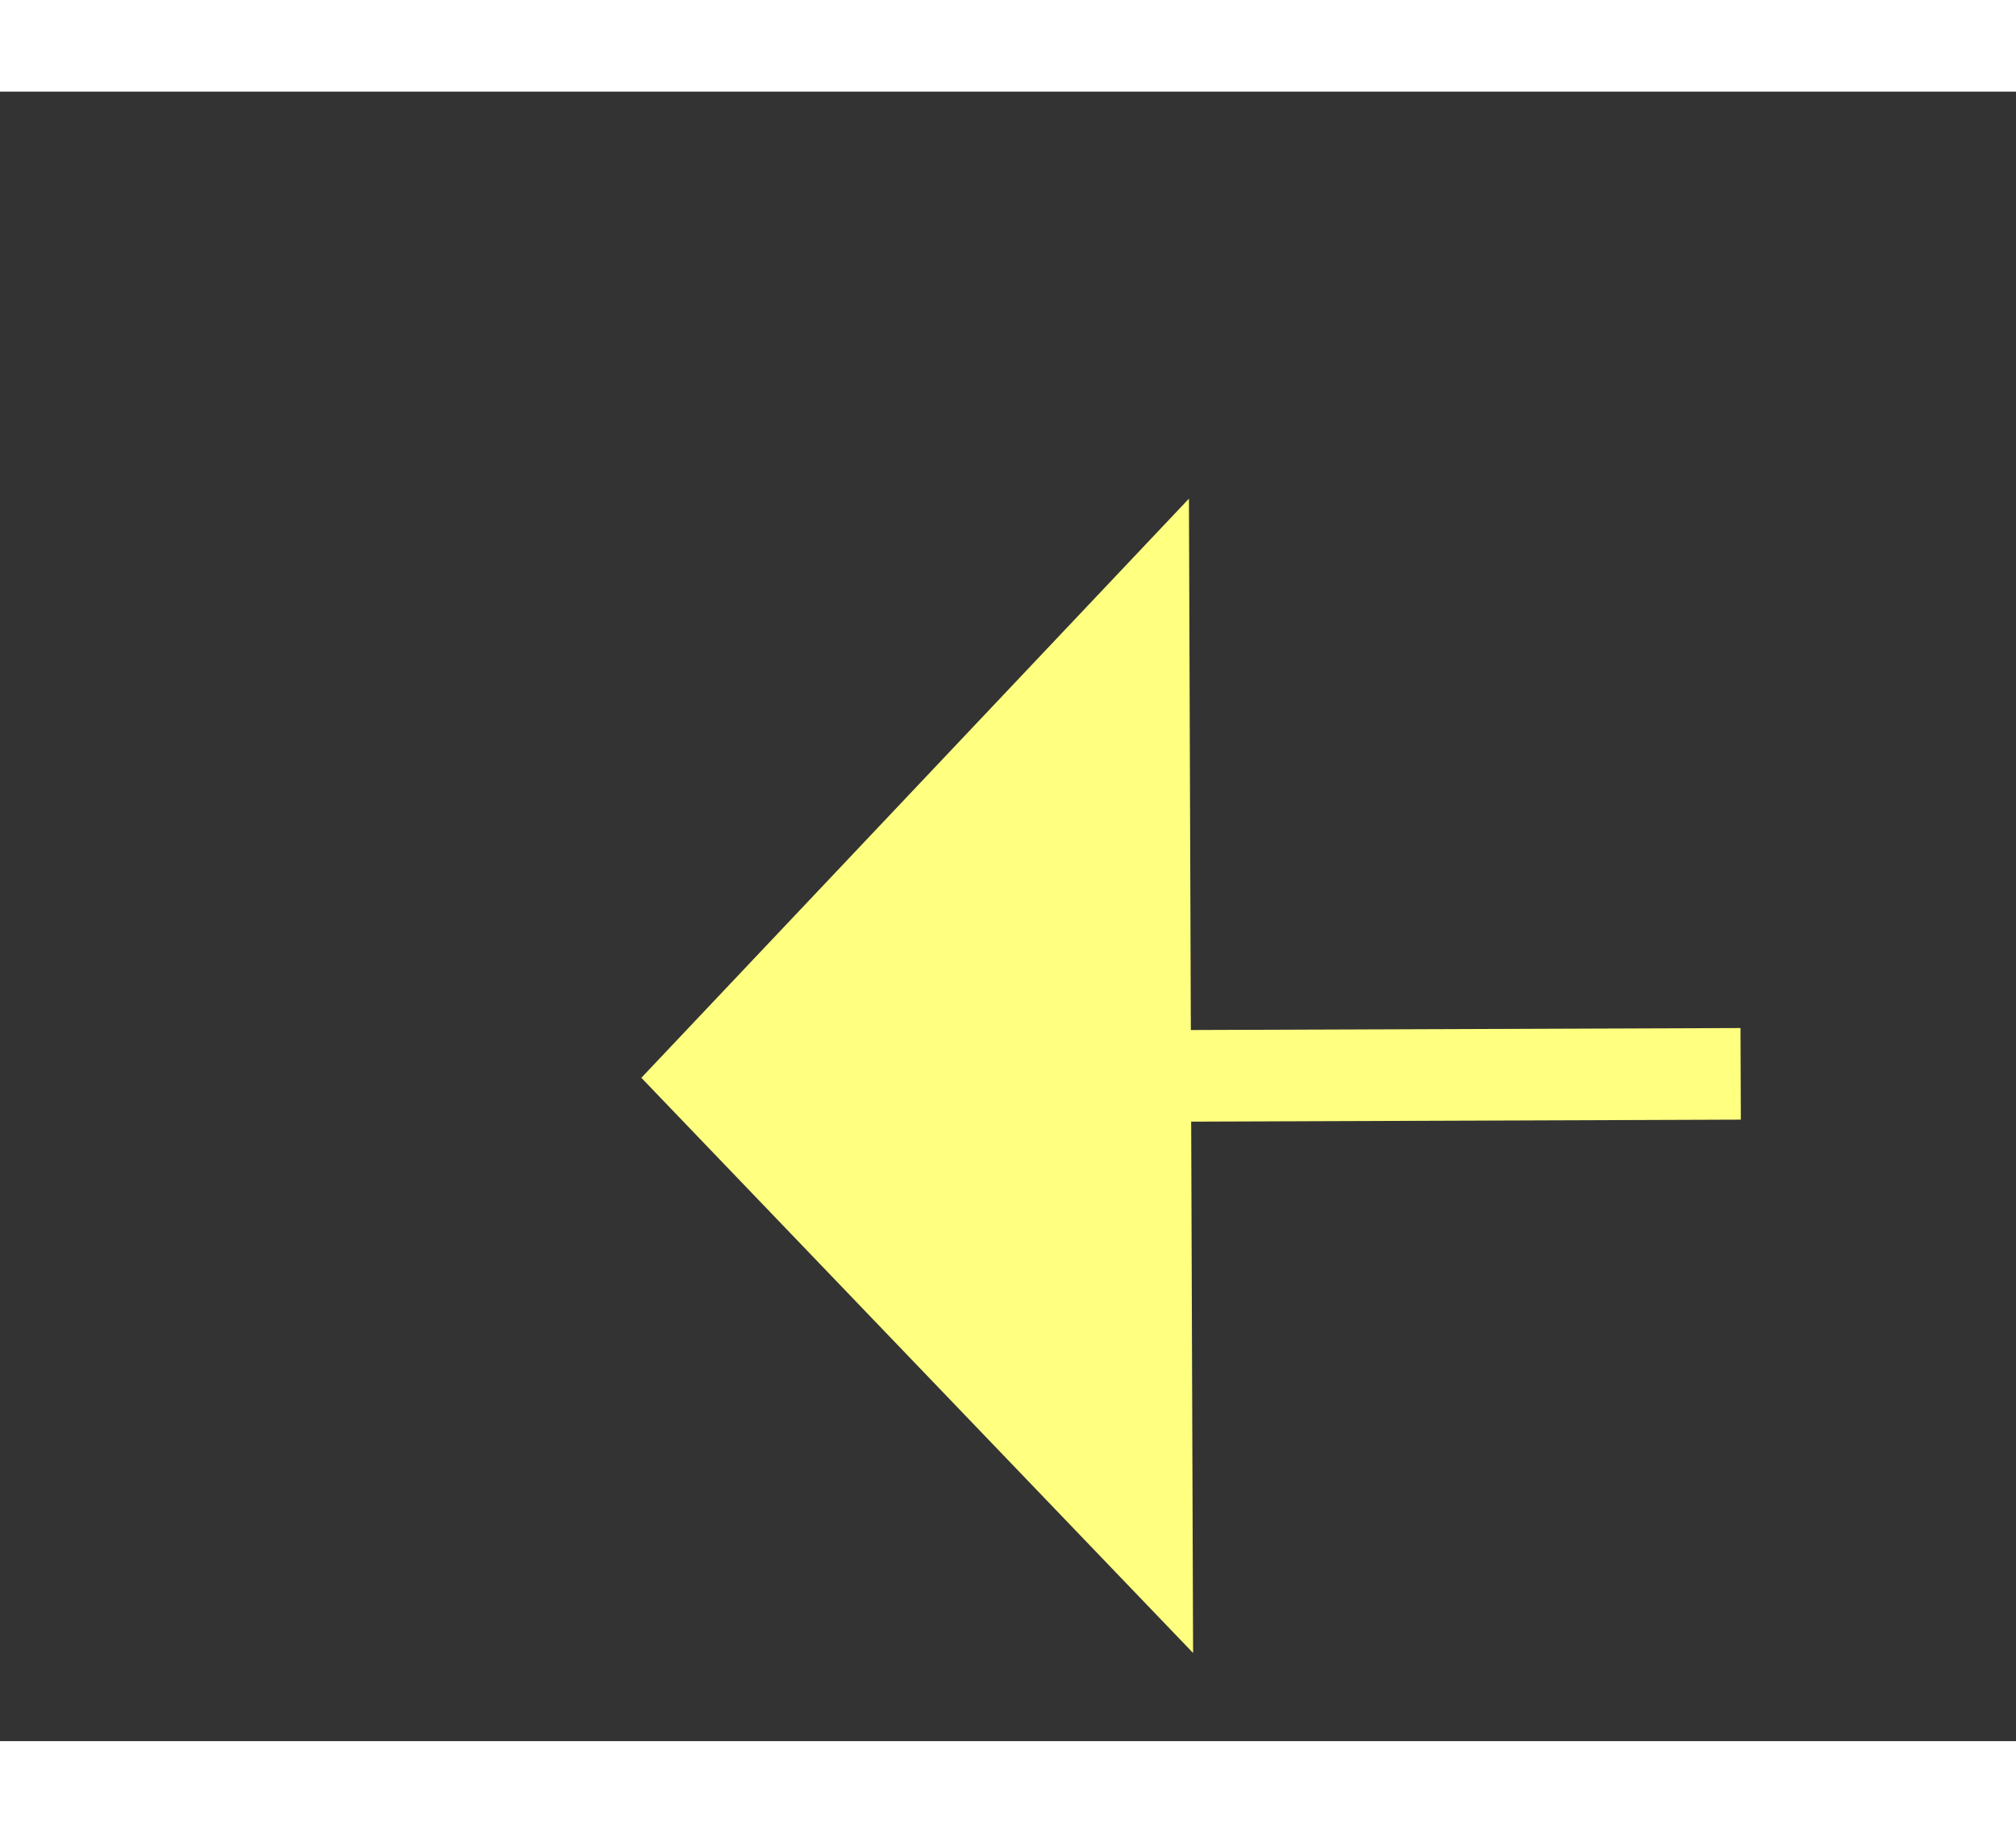 ﻿<?xml version="1.0" encoding="utf-8"?>
<svg version="1.1" xmlns:xlink="http://www.w3.org/1999/xlink" width="22px" height="20px" preserveAspectRatio="xMinYMid meet" viewBox="840 6751  22 18" xmlns="http://www.w3.org/2000/svg">
  <rect x="840" y="6751" width="22" height="18" fill="#333333" stroke="none"/>
  <g transform="matrix(0.5 -0.866 0.866 0.5 -5428.832 4116.988 )">
    <path d="M 930 6812.8  L 936 6806.5  L 930 6800.2  L 930 6812.8  Z " fill-rule="nonzero" fill="#ffff80" stroke="none" transform="matrix(-0.503 -0.864 0.864 -0.503 -4562.429 10989.927 )" />
    <path d="M 820 6806.5  L 931 6806.5  " stroke-width="1" stroke-dasharray="9,4" stroke="#ffff80" fill="none" transform="matrix(-0.503 -0.864 0.864 -0.503 -4562.429 10989.927 )" />
  </g>
</svg>